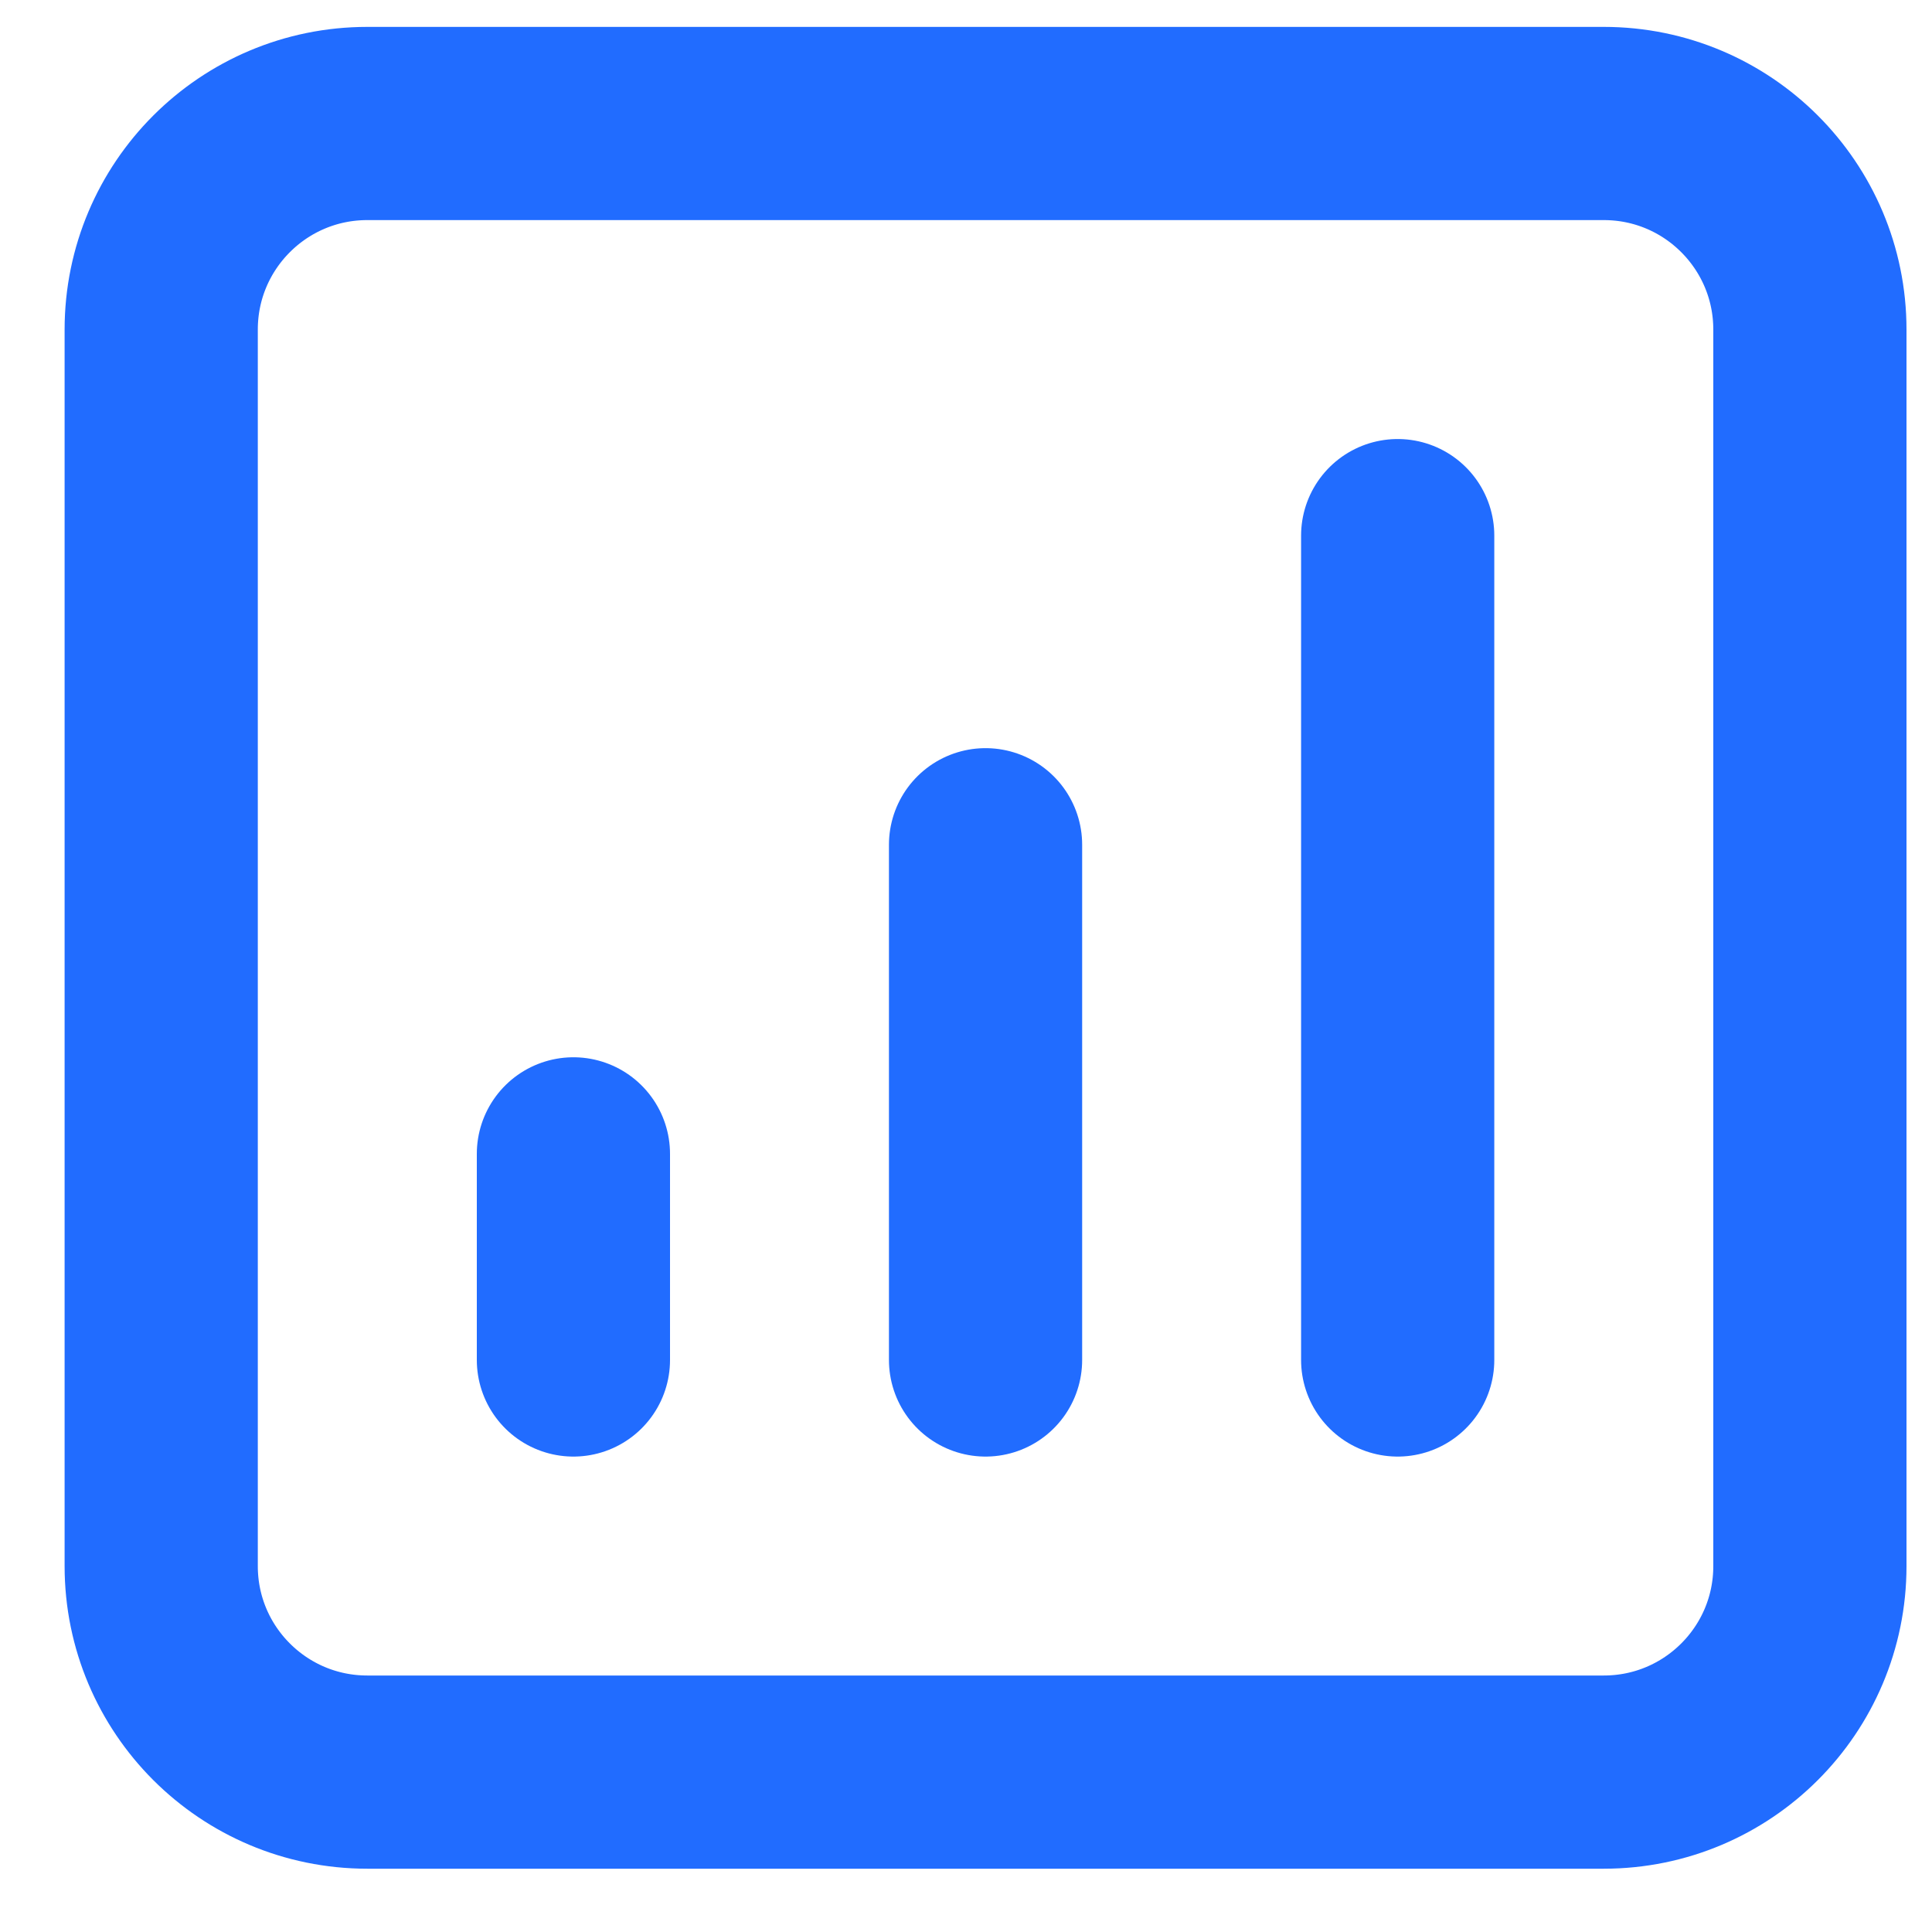<svg width="25" height="25" viewBox="0 0 25 25" fill="none" xmlns="http://www.w3.org/2000/svg">
<path d="M18.086 6.931V17.598M12.753 10.931V17.598M7.42 14.931V17.598M4.753 22.931H20.753C22.226 22.931 23.42 21.738 23.42 20.265V4.265C23.42 2.792 22.226 1.598 20.753 1.598H4.753C3.28 1.598 2.086 2.792 2.086 4.265V20.265C2.086 21.738 3.28 22.931 4.753 22.931Z" stroke="#216cff" stroke-width="2.5" stroke-linecap="round" stroke-linejoin="round"/>
</svg>

